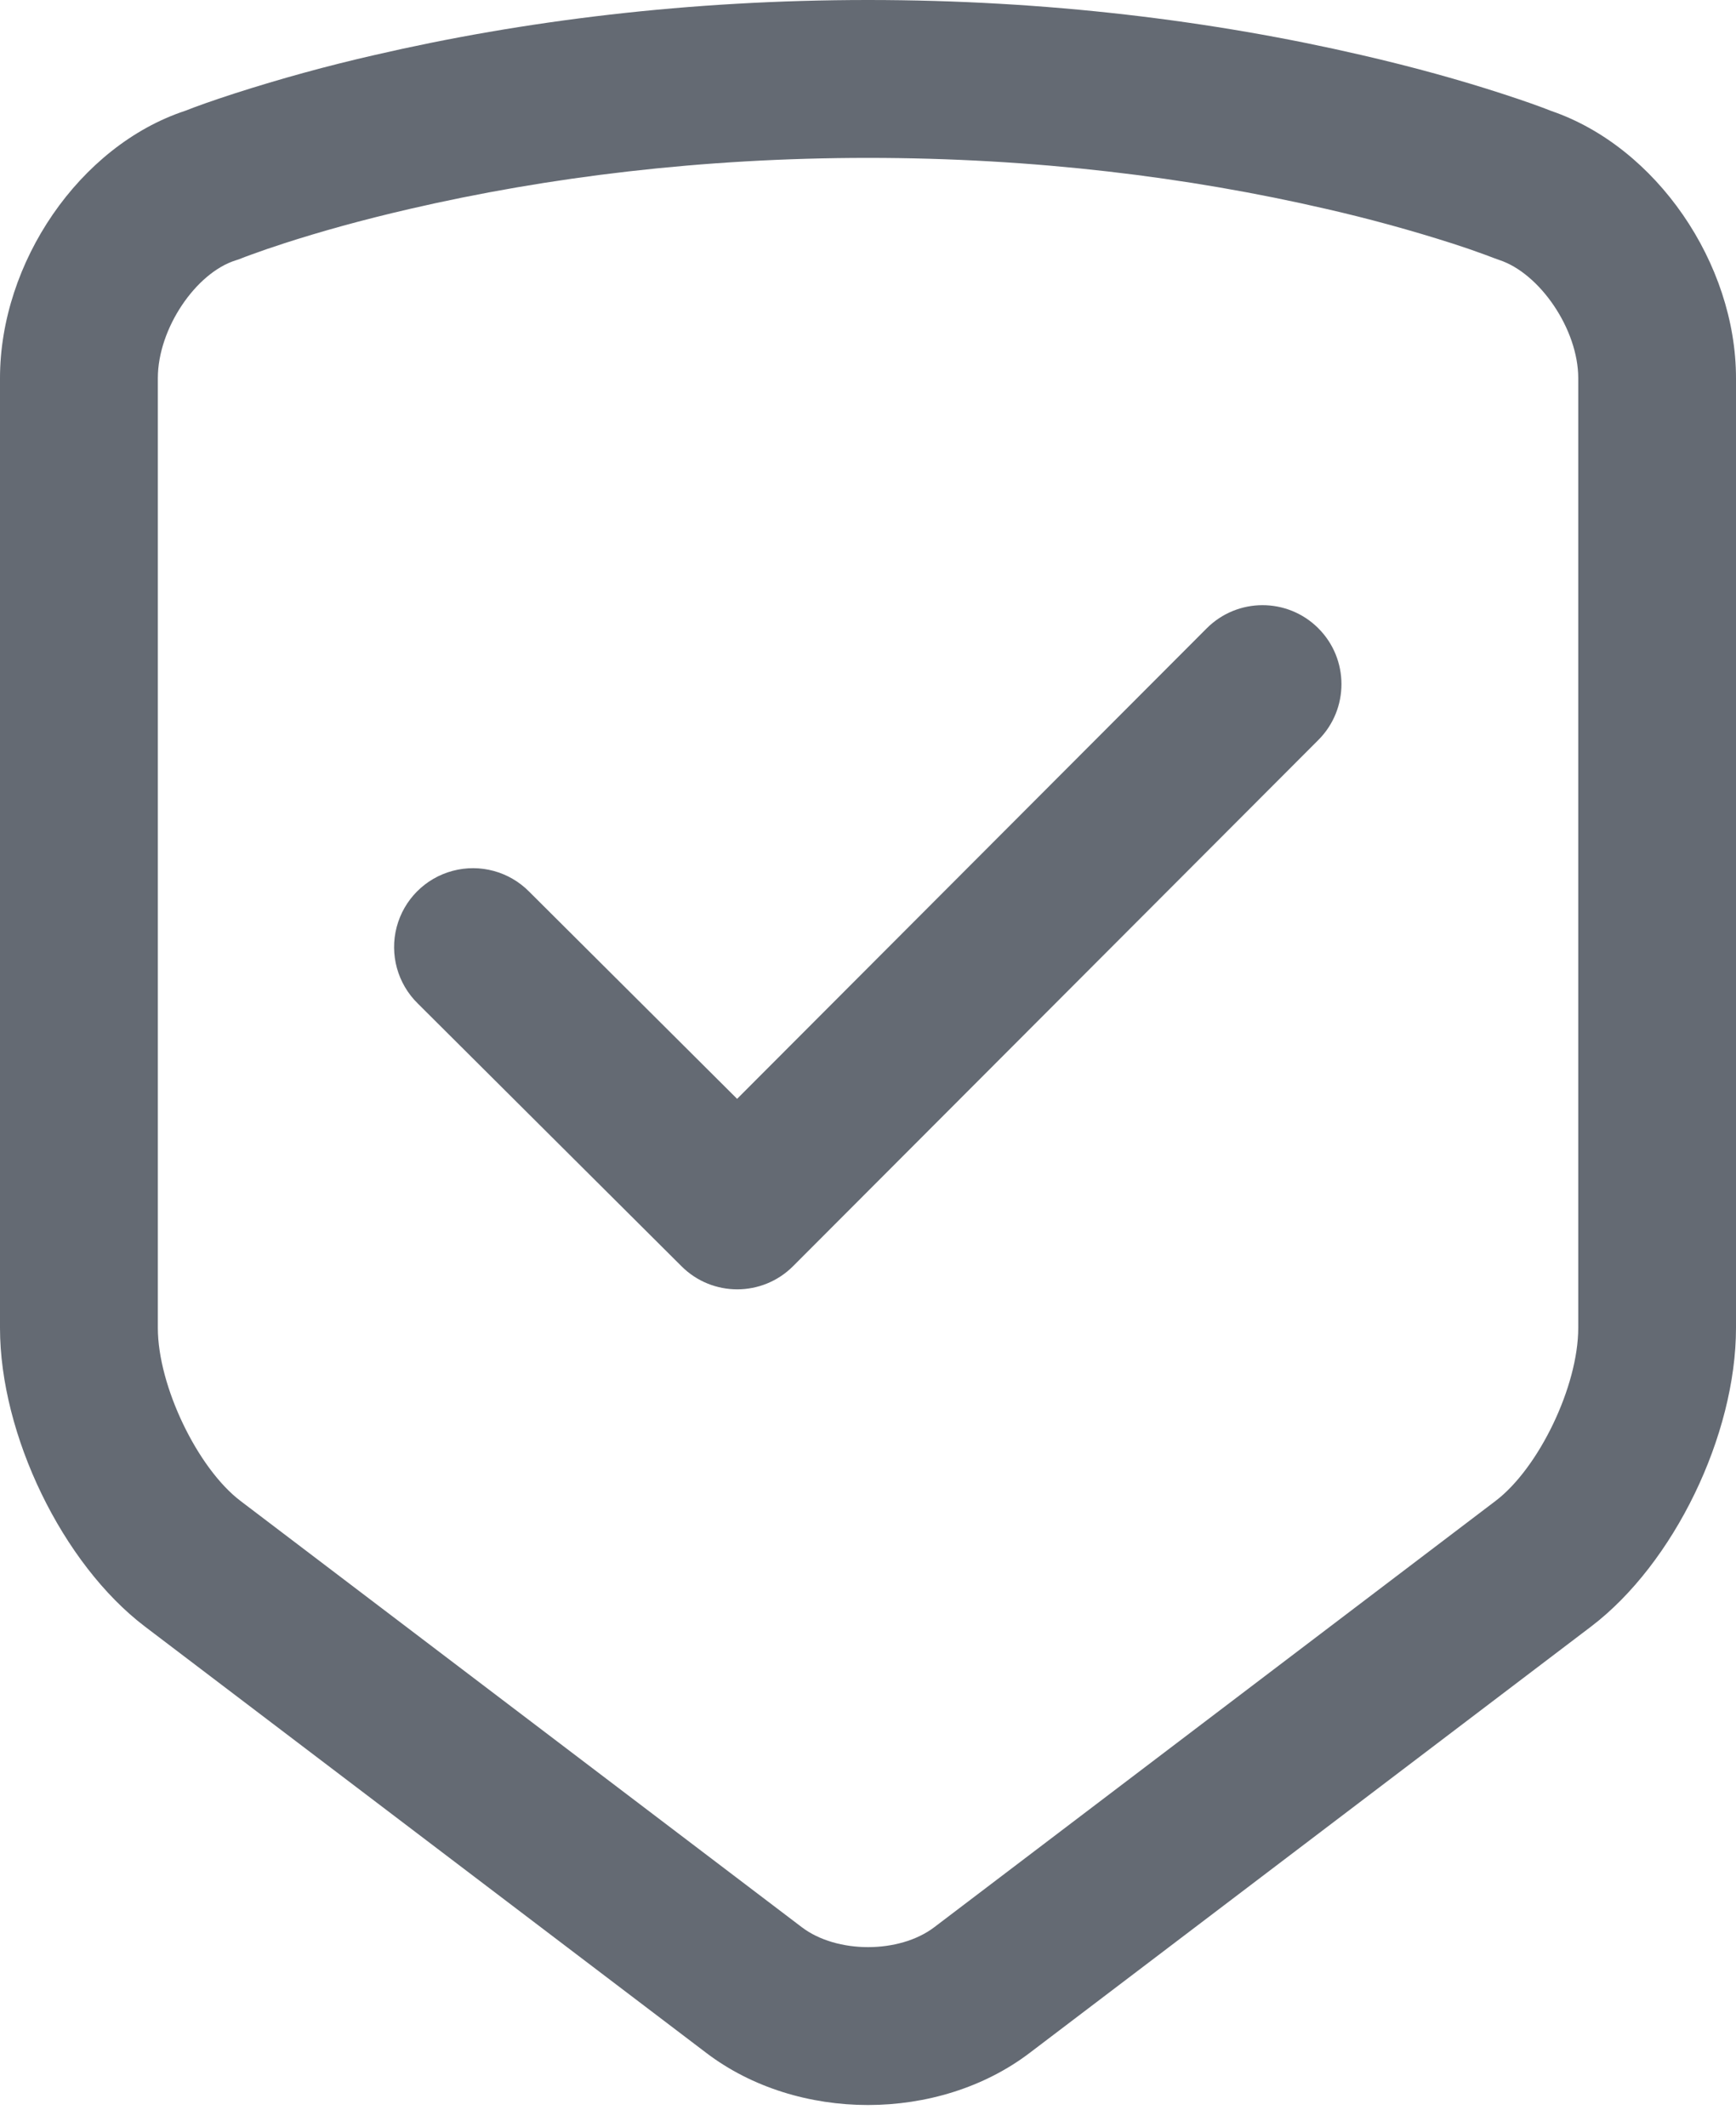 <?xml version="1.0" encoding="UTF-8"?>
<svg width="40px" height="49px" viewBox="0 0 40 49" version="1.1" xmlns="http://www.w3.org/2000/svg" xmlns:xlink="http://www.w3.org/1999/xlink">
    <title>security</title>
    <g id="jumpserver" stroke="none" stroke-width="1" fill="none" fill-rule="evenodd">
        <g id="security" fill="#646A73" fill-rule="nonzero">
            <path d="M20,0 C24.121,0 27.944,0.475 31.375,1.269 C32.583,1.547 33.659,1.849 34.59,2.151 C35.119,2.322 35.506,2.461 35.741,2.555 C38.167,3.385 40,6.067 40,8.71 L40,30.587 C40,33.053 38.572,36.014 36.657,37.468 L23.723,47.287 C21.621,48.883 18.382,48.887 16.276,47.287 L3.343,37.468 C1.436,36.021 0,33.045 0,30.587 L0,8.71 C0,6.05 1.828,3.357 4.27,2.551 C4.506,2.457 4.89,2.319 5.41,2.151 C6.468,1.811 7.541,1.516 8.625,1.269 C12.056,0.475 15.879,0 20,0 Z M20,3.637 C16.167,3.637 12.617,4.078 9.444,4.812 C8.341,5.066 7.366,5.339 6.531,5.61 C6.282,5.69 6.035,5.775 5.789,5.865 C5.672,5.907 5.599,5.935 5.571,5.947 C5.525,5.966 5.478,5.983 5.43,5.997 C4.516,6.283 3.637,7.567 3.637,8.71 L3.637,30.587 C3.637,31.923 4.553,33.821 5.542,34.572 L18.476,44.391 C19.282,45.002 20.722,45.001 21.526,44.391 L34.459,34.572 C35.456,33.815 36.365,31.931 36.365,30.587 L36.365,8.71 C36.365,7.583 35.477,6.295 34.547,5.989 L34.43,5.947 C34.358,5.919 34.285,5.891 34.212,5.865 C34.006,5.789 33.757,5.702 33.471,5.61 C32.511,5.303 31.539,5.036 30.557,4.812 C27.382,4.078 23.833,3.637 20,3.637 Z M27.804,14.473 C28.514,13.762 29.665,13.761 30.376,14.471 C31.086,15.181 31.087,16.332 30.378,17.043 L18.274,29.164 C17.565,29.874 16.415,29.876 15.705,29.168 L9.626,23.114 C9.16,22.657 8.974,21.985 9.14,21.353 C9.306,20.721 9.798,20.227 10.429,20.059 C11.06,19.89 11.733,20.073 12.192,20.537 L16.984,25.31 L27.804,14.473 Z" id="形状"></path>
        </g>
    </g>
</svg>